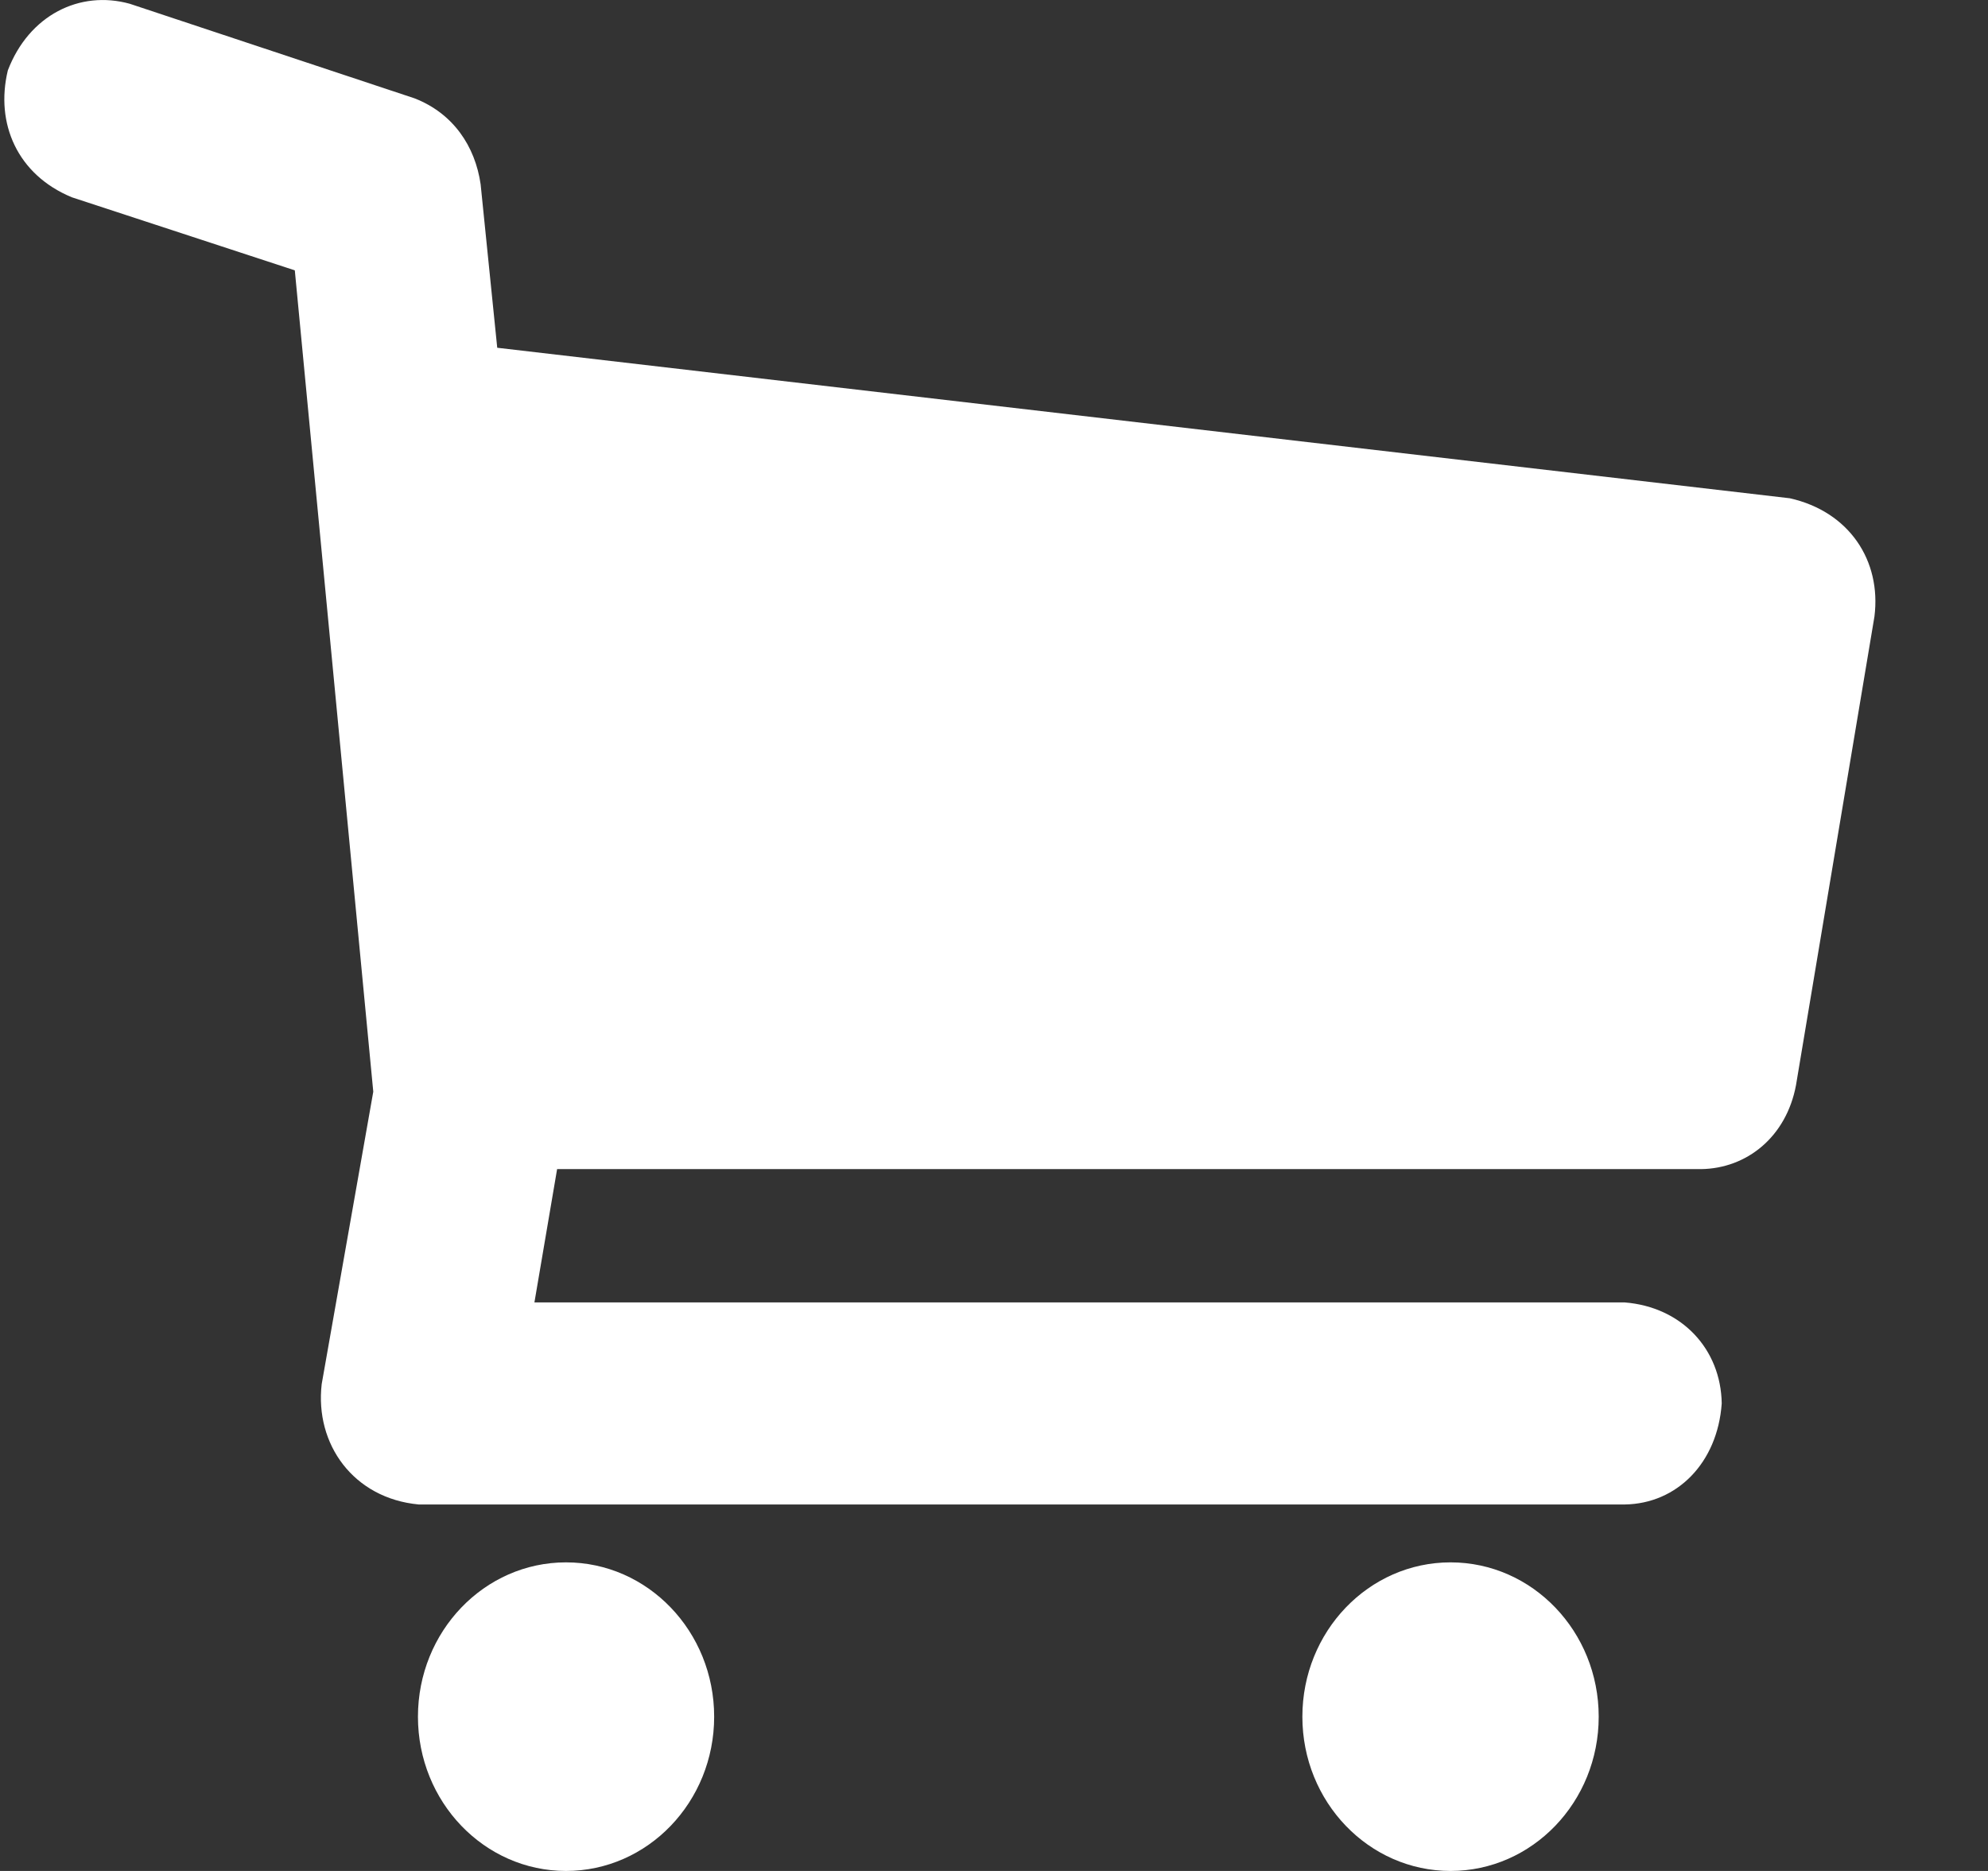 <svg width="17" height="16" viewBox="0 0 17 16" fill="none" xmlns="http://www.w3.org/2000/svg">
<rect x="0" y="0" width="17" height="16" fill="#333333" stroke="none"/>
<path d="M16.029 5.272L15.358 9.281C15.275 9.723 14.937 9.993 14.546 9.998H4.764L4.57 11.138H13.893C14.383 11.177 14.716 11.539 14.723 12.002C14.687 12.512 14.339 12.86 13.893 12.866H3.581C3.023 12.814 2.691 12.351 2.751 11.836L3.192 9.336L2.521 2.312L0.614 1.687C0.148 1.494 -0.042 1.055 0.067 0.602C0.248 0.129 0.682 -0.086 1.109 0.032L3.545 0.841C3.874 0.969 4.063 1.249 4.11 1.576L4.252 2.974L15.305 4.261C15.813 4.375 16.089 4.794 16.029 5.272V5.272ZM6.107 14.681C6.107 15.409 5.54 16 4.84 16C4.141 16 3.574 15.409 3.574 14.681C3.574 13.952 4.141 13.361 4.84 13.361C5.54 13.361 6.107 13.952 6.107 14.681ZM13.671 14.681C13.671 15.409 13.104 16 12.404 16C11.704 16 11.137 15.409 11.137 14.681C11.137 13.952 11.704 13.361 12.404 13.361C13.104 13.361 13.671 13.952 13.671 14.681Z" fill="white"/>
</svg>
